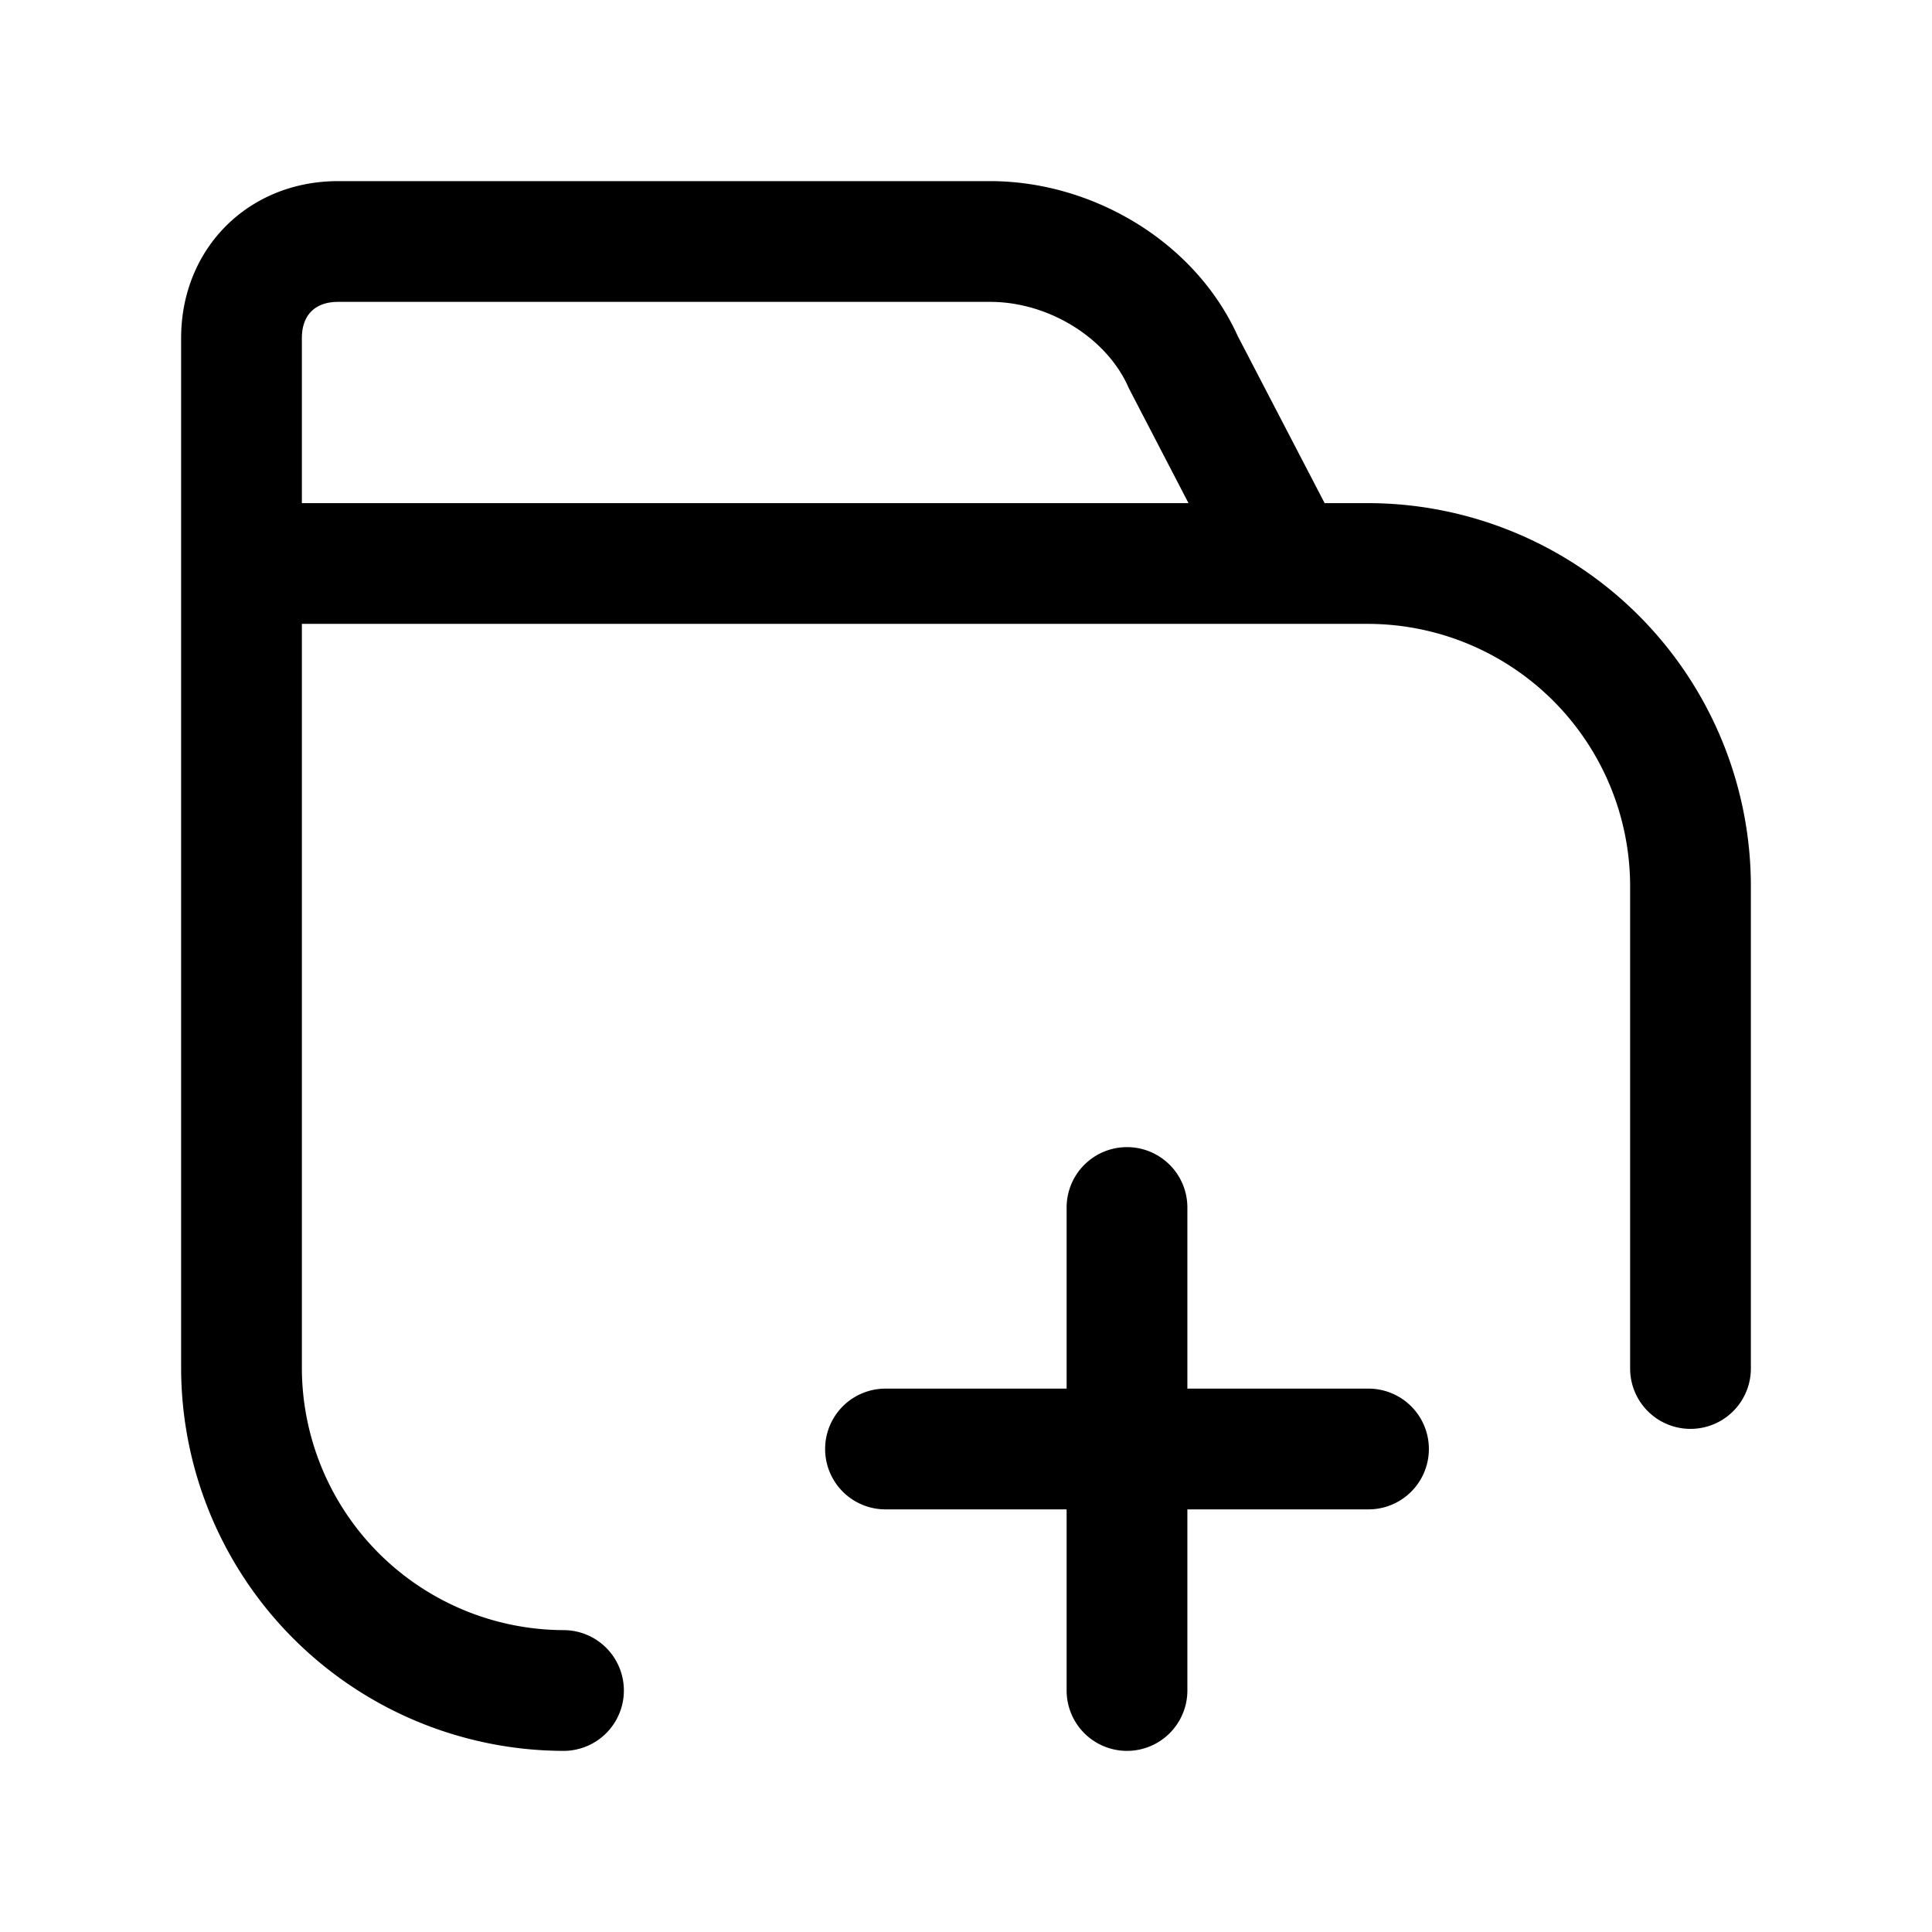 <svg xmlns="http://www.w3.org/2000/svg" fill="none" viewBox="0 0 24 24">
  <path fill="#000" fill-rule="evenodd" d="M3.75 4.2c0-.286.164-.45.45-.45h8.1c.731 0 1.446.45 1.715 1.055l.009.02.74 1.425H3.75V4.2Zm-1.5 2.05V4.2c0-1.114.836-1.95 1.95-1.95h8.1c1.26 0 2.538.74 3.075 1.923l1.08 2.077H17A4.762 4.762 0 0 1 21.75 11v6a.75.75 0 0 1-1.5 0v-6A3.262 3.262 0 0 0 17 7.75H3.75V17A3.262 3.262 0 0 0 7 20.25a.75.75 0 0 1 0 1.5A4.762 4.762 0 0 1 2.25 17V6.25Zm11.75 8a.75.75 0 0 1 .75.75v2.25H17a.75.75 0 0 1 0 1.5h-2.25V21a.75.75 0 0 1-1.5 0v-2.25H11a.75.75 0 0 1 0-1.5h2.25V15a.75.75 0 0 1 .75-.75Z" clip-rule="evenodd"/>
</svg>
